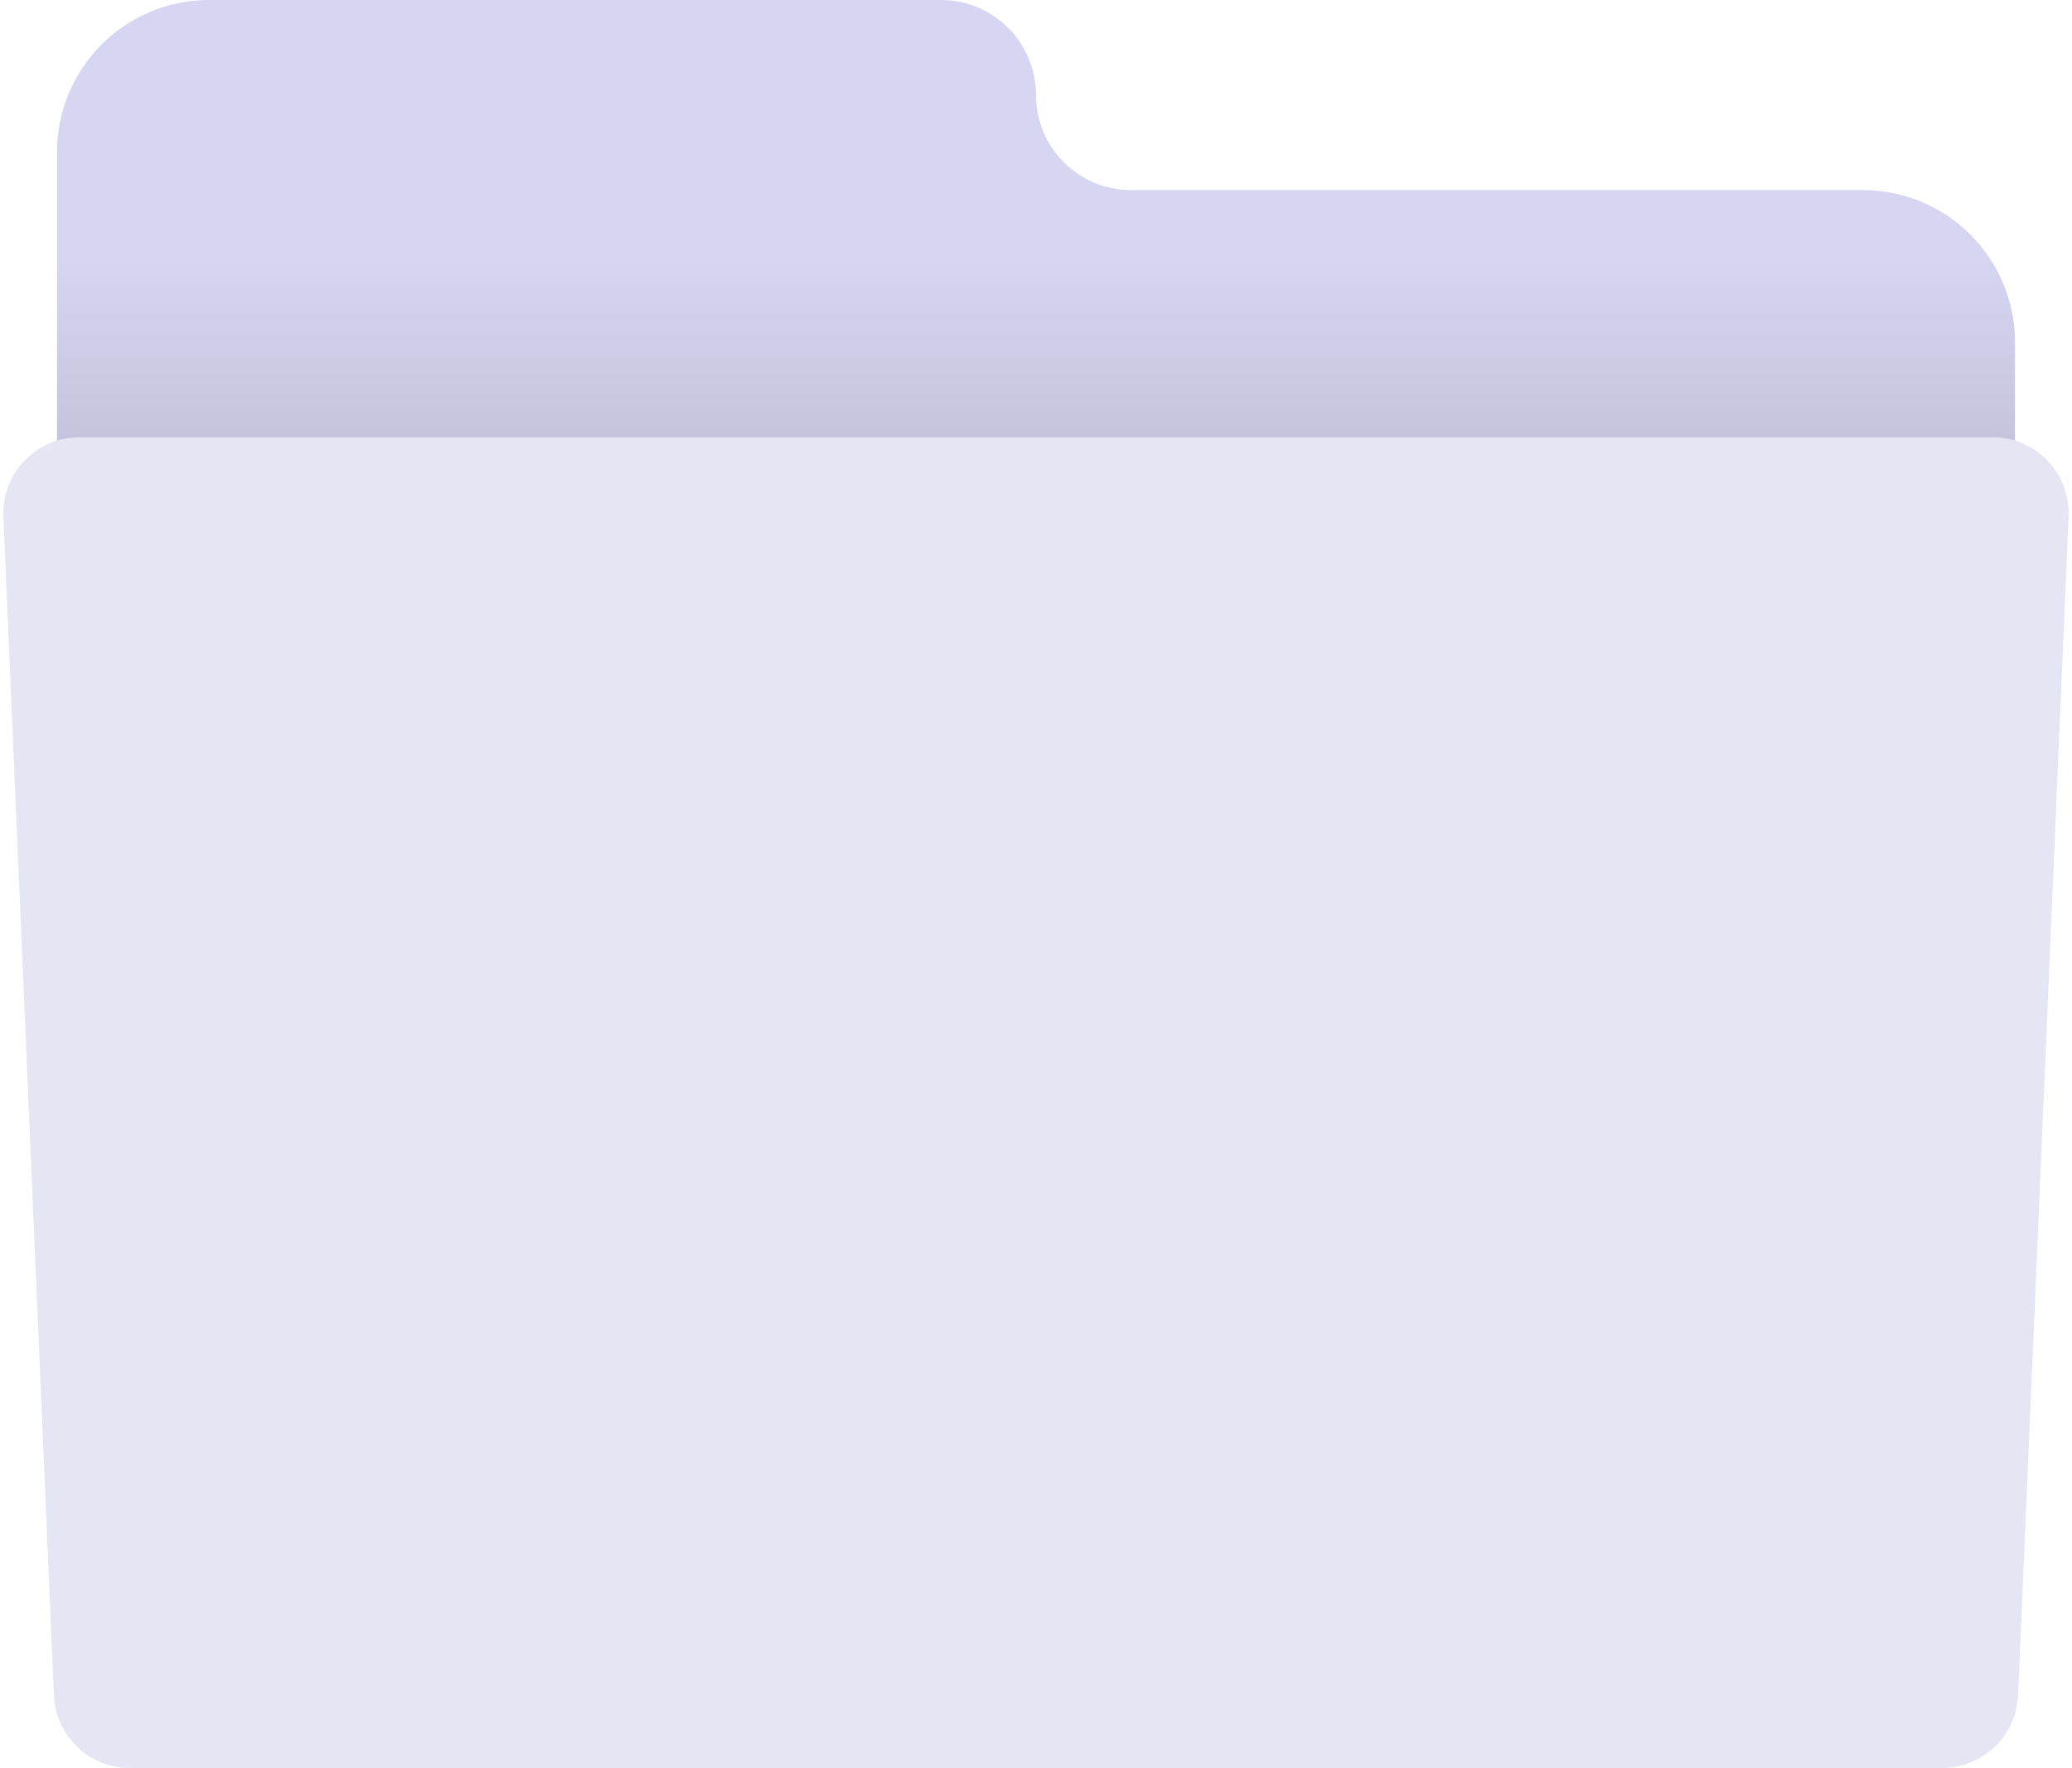 <svg width="109" height="93" viewBox="0 0 109 93" fill="none" xmlns="http://www.w3.org/2000/svg">
<path d="M3 8C3 3.582 6.582 0 11 0H49.5C52.261 0 54.5 2.239 54.5 5C54.5 7.761 56.739 10 59.5 10H98C102.418 10 106 13.582 106 18V84C106 88.418 102.418 92 98 92H11C6.582 92 3 88.418 3 84V8Z" fill="url(#paint2_linear)"/>
<path d="M0.179 27.171C0.081 24.897 1.899 23 4.175 23H104.825C107.101 23 108.919 24.897 108.821 27.171L106.164 89.171C106.072 91.312 104.31 93 102.168 93H6.832C4.69 93 2.928 91.312 2.836 89.171L0.179 27.171Z" fill="#E5E5F3"/>
<defs>
<linearGradient id="paint2_linear" x1="54.5" y1="6" x2="54.5" y2="92" gradientUnits="userSpaceOnUse">
<stop offset="0.089" stop-color="#D6D6F3"/>
<stop offset="0.37" stop-color="#A8A8BC"/>
</linearGradient>
</defs>
</svg>

